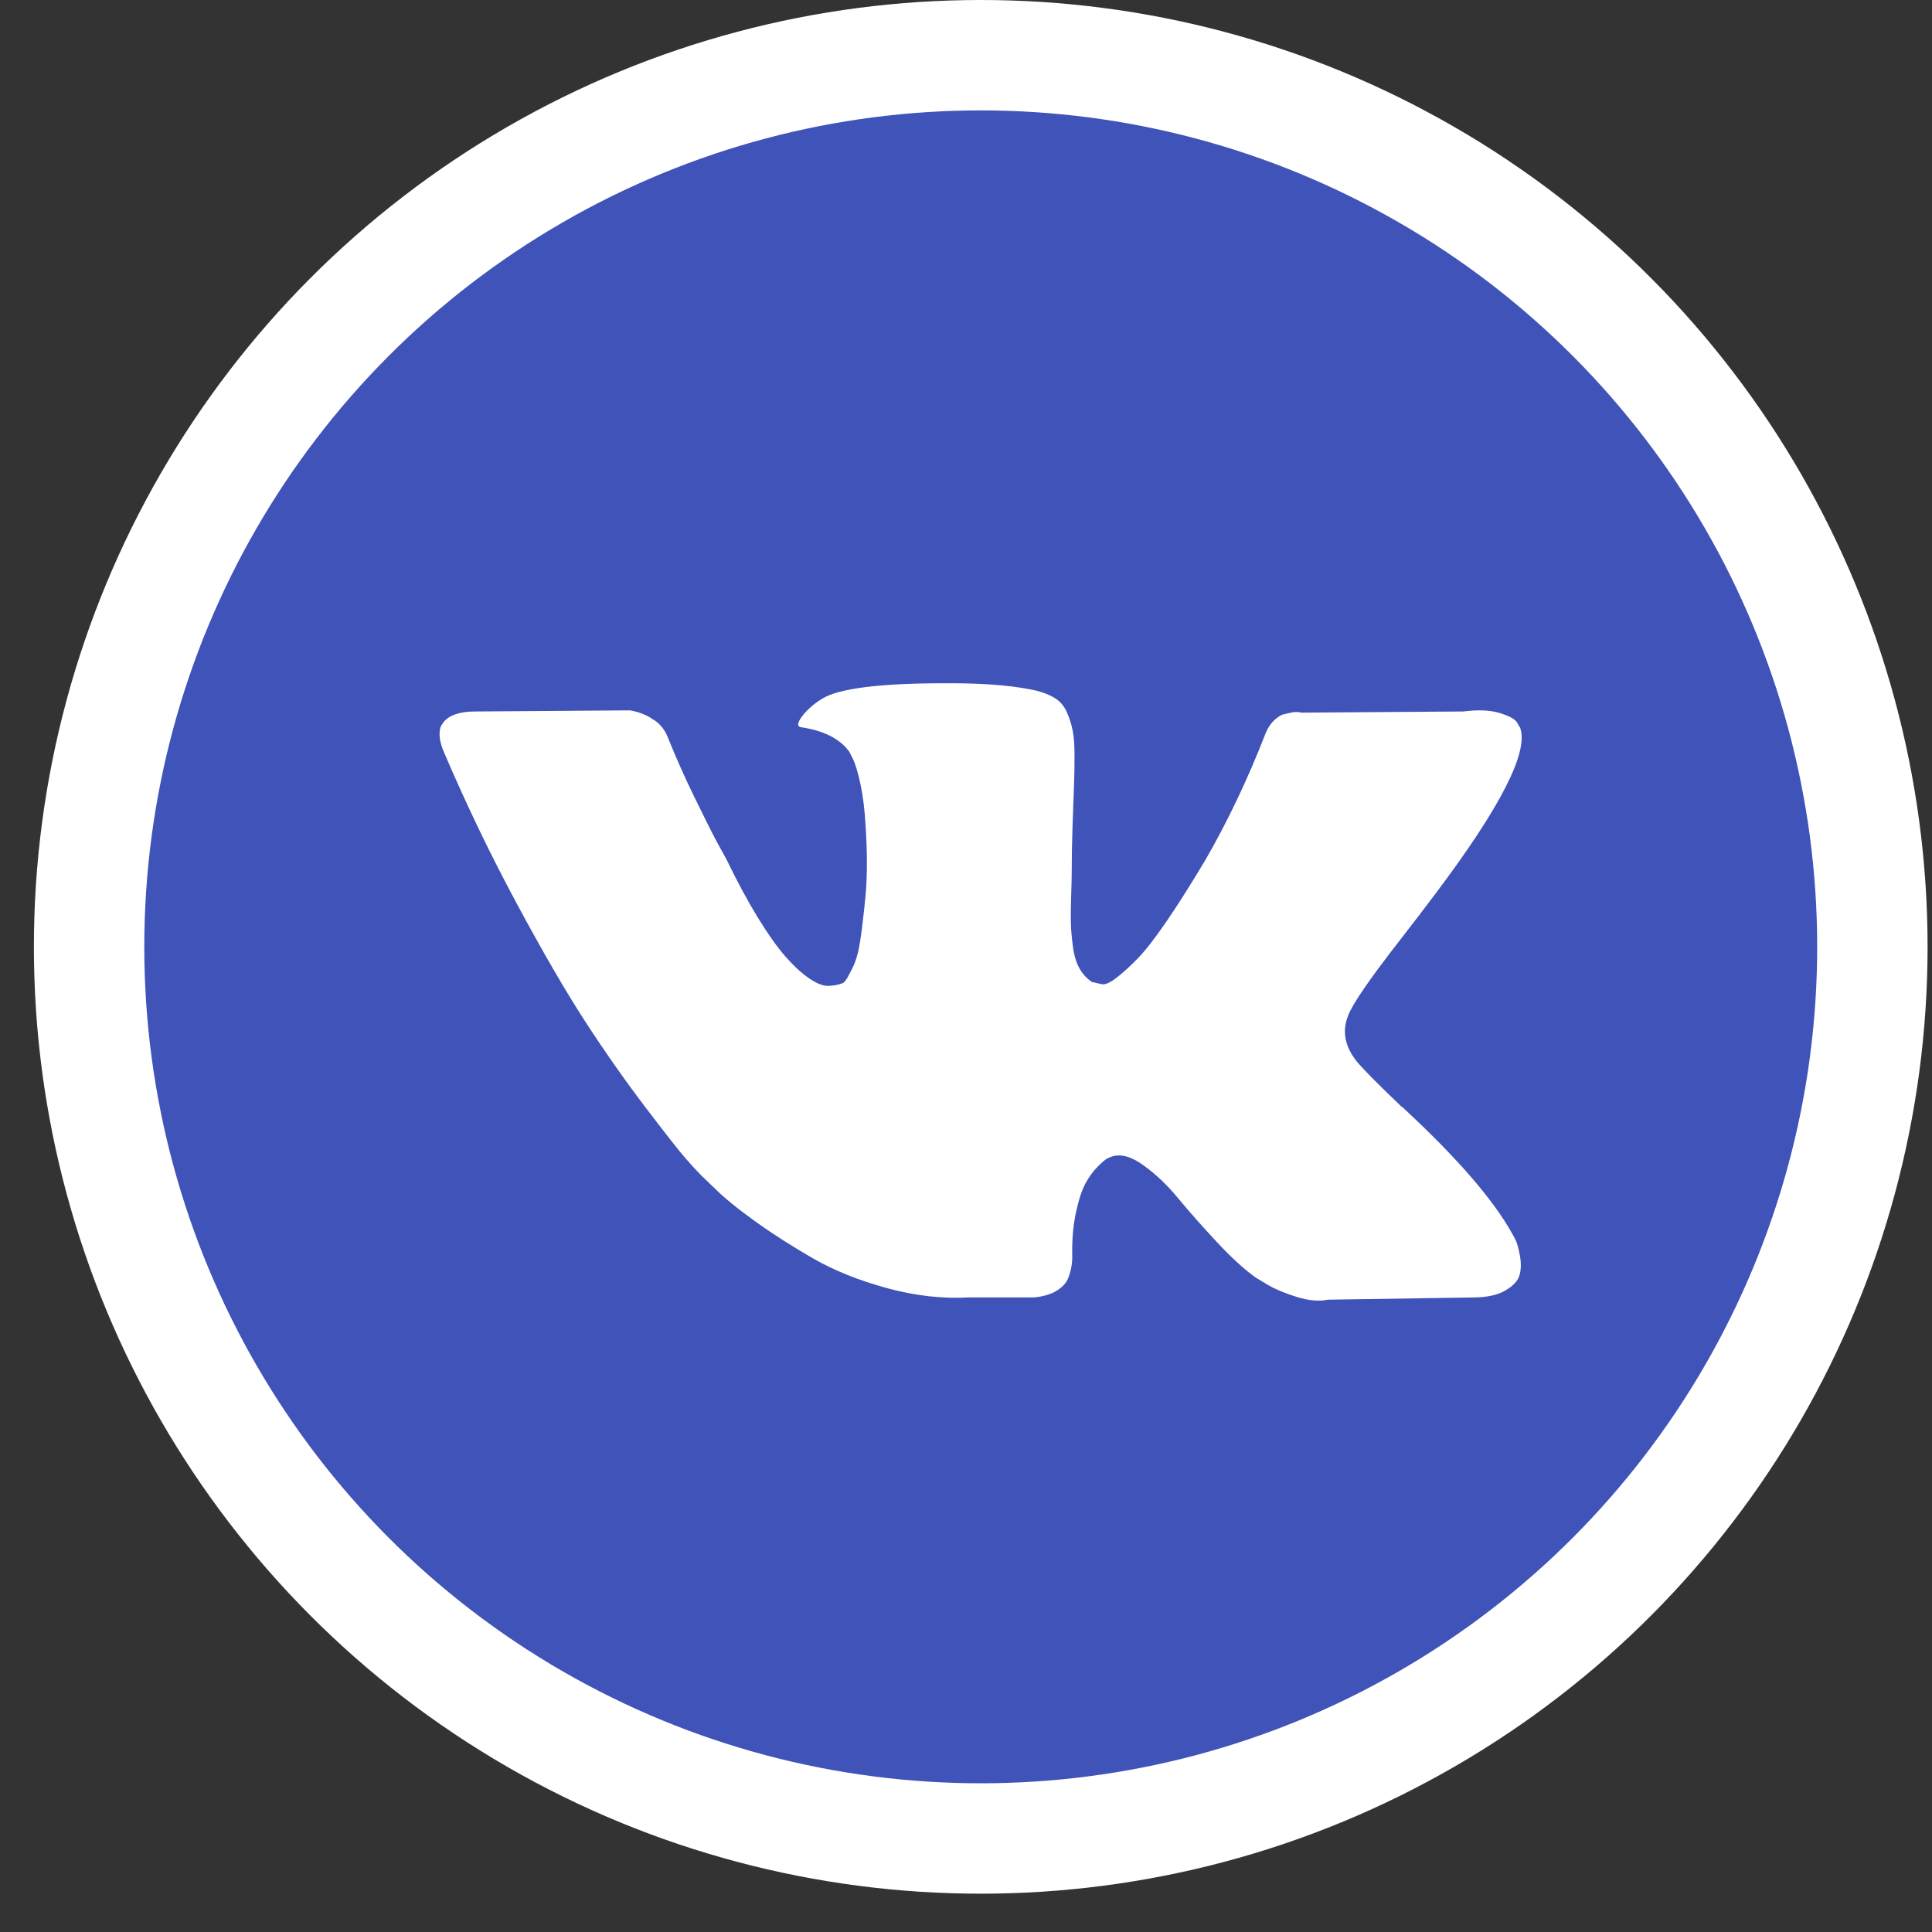 <svg width="35" height="35" viewBox="0 0 35 35" fill="none" xmlns="http://www.w3.org/2000/svg">
<rect x="0" y="0" width="35" height="35" fill="#333333" stroke="none"/>
<circle cx="17.767" cy="17.153" r="16.153" fill="#3F53B9" stroke="white" stroke-width="2"/>
<g clip-path="url(#clip0_113_1500)">
<path d="M27.463 22.479C27.439 22.427 27.417 22.385 27.396 22.351C27.056 21.738 26.406 20.986 25.447 20.095L25.427 20.075L25.416 20.065L25.406 20.054H25.396C24.961 19.639 24.685 19.36 24.569 19.217C24.358 18.945 24.311 18.67 24.426 18.39C24.508 18.18 24.814 17.734 25.345 17.053C25.624 16.693 25.845 16.404 26.008 16.186C27.186 14.621 27.696 13.621 27.539 13.185L27.479 13.083C27.438 13.022 27.332 12.966 27.162 12.915C26.992 12.864 26.774 12.855 26.509 12.889L23.569 12.91C23.522 12.893 23.454 12.894 23.365 12.915C23.277 12.935 23.232 12.946 23.232 12.946L23.181 12.971L23.141 13.002C23.107 13.022 23.069 13.058 23.028 13.109C22.988 13.16 22.954 13.22 22.926 13.288C22.606 14.111 22.243 14.876 21.834 15.584C21.582 16.006 21.351 16.372 21.14 16.681C20.929 16.991 20.752 17.219 20.609 17.365C20.466 17.511 20.337 17.629 20.221 17.717C20.106 17.806 20.017 17.843 19.956 17.829C19.895 17.816 19.837 17.802 19.782 17.789C19.687 17.727 19.611 17.644 19.553 17.539C19.495 17.433 19.456 17.3 19.436 17.14C19.415 16.98 19.403 16.843 19.4 16.727C19.397 16.611 19.398 16.448 19.405 16.237C19.412 16.026 19.415 15.883 19.415 15.808C19.415 15.55 19.42 15.269 19.43 14.966C19.441 14.664 19.449 14.424 19.456 14.247C19.463 14.07 19.466 13.883 19.466 13.685C19.466 13.488 19.454 13.333 19.43 13.221C19.407 13.109 19.371 13 19.323 12.894C19.276 12.789 19.206 12.707 19.114 12.649C19.022 12.591 18.908 12.546 18.772 12.511C18.412 12.43 17.952 12.386 17.394 12.379C16.129 12.365 15.316 12.447 14.955 12.624C14.812 12.699 14.683 12.801 14.567 12.93C14.444 13.08 14.427 13.162 14.516 13.175C14.924 13.236 15.213 13.383 15.383 13.614L15.445 13.736C15.492 13.825 15.54 13.981 15.588 14.206C15.635 14.43 15.666 14.679 15.68 14.951C15.713 15.448 15.713 15.873 15.68 16.227C15.645 16.581 15.613 16.856 15.582 17.053C15.552 17.251 15.506 17.411 15.445 17.533C15.383 17.656 15.343 17.731 15.322 17.758C15.302 17.785 15.285 17.802 15.271 17.809C15.183 17.843 15.091 17.86 14.996 17.86C14.9 17.86 14.785 17.812 14.649 17.717C14.512 17.622 14.371 17.491 14.225 17.324C14.079 17.157 13.914 16.924 13.73 16.625C13.546 16.325 13.356 15.972 13.158 15.563L12.995 15.267C12.893 15.077 12.754 14.799 12.577 14.435C12.4 14.071 12.243 13.719 12.107 13.379C12.053 13.236 11.971 13.127 11.862 13.052L11.811 13.022C11.777 12.994 11.723 12.966 11.648 12.935C11.573 12.904 11.495 12.882 11.413 12.869L8.616 12.889C8.331 12.889 8.137 12.954 8.035 13.083L7.994 13.144C7.973 13.178 7.963 13.233 7.963 13.307C7.963 13.382 7.983 13.474 8.024 13.583C8.433 14.543 8.877 15.468 9.356 16.359C9.836 17.251 10.253 17.969 10.607 18.513C10.96 19.057 11.321 19.571 11.688 20.054C12.056 20.537 12.299 20.847 12.418 20.983C12.537 21.119 12.631 21.221 12.699 21.289L12.954 21.534C13.117 21.697 13.357 21.893 13.674 22.121C13.99 22.349 14.341 22.573 14.725 22.795C15.11 23.016 15.557 23.196 16.067 23.335C16.578 23.475 17.074 23.531 17.558 23.504H18.731C18.969 23.483 19.15 23.409 19.272 23.279L19.313 23.228C19.34 23.188 19.366 23.125 19.389 23.04C19.413 22.955 19.425 22.861 19.425 22.759C19.418 22.466 19.441 22.203 19.491 21.968C19.542 21.733 19.6 21.556 19.665 21.437C19.73 21.318 19.803 21.218 19.884 21.136C19.966 21.055 20.024 21.005 20.058 20.988C20.092 20.971 20.119 20.96 20.14 20.953C20.303 20.898 20.495 20.951 20.716 21.111C20.938 21.271 21.145 21.468 21.339 21.703C21.533 21.938 21.766 22.201 22.038 22.494C22.311 22.787 22.549 23.004 22.753 23.147L22.957 23.27C23.093 23.351 23.27 23.426 23.488 23.494C23.705 23.562 23.896 23.579 24.059 23.545L26.672 23.505C26.931 23.505 27.132 23.462 27.274 23.377C27.417 23.292 27.502 23.198 27.529 23.096C27.557 22.994 27.558 22.878 27.535 22.749C27.511 22.62 27.487 22.53 27.463 22.479Z" fill="white"/>
</g>
<defs>
<clipPath id="clip0_113_1500">
<rect width="19.604" height="19.604" fill="white" transform="translate(7.963 8.168)"/>
</clipPath>
</defs>
</svg>
